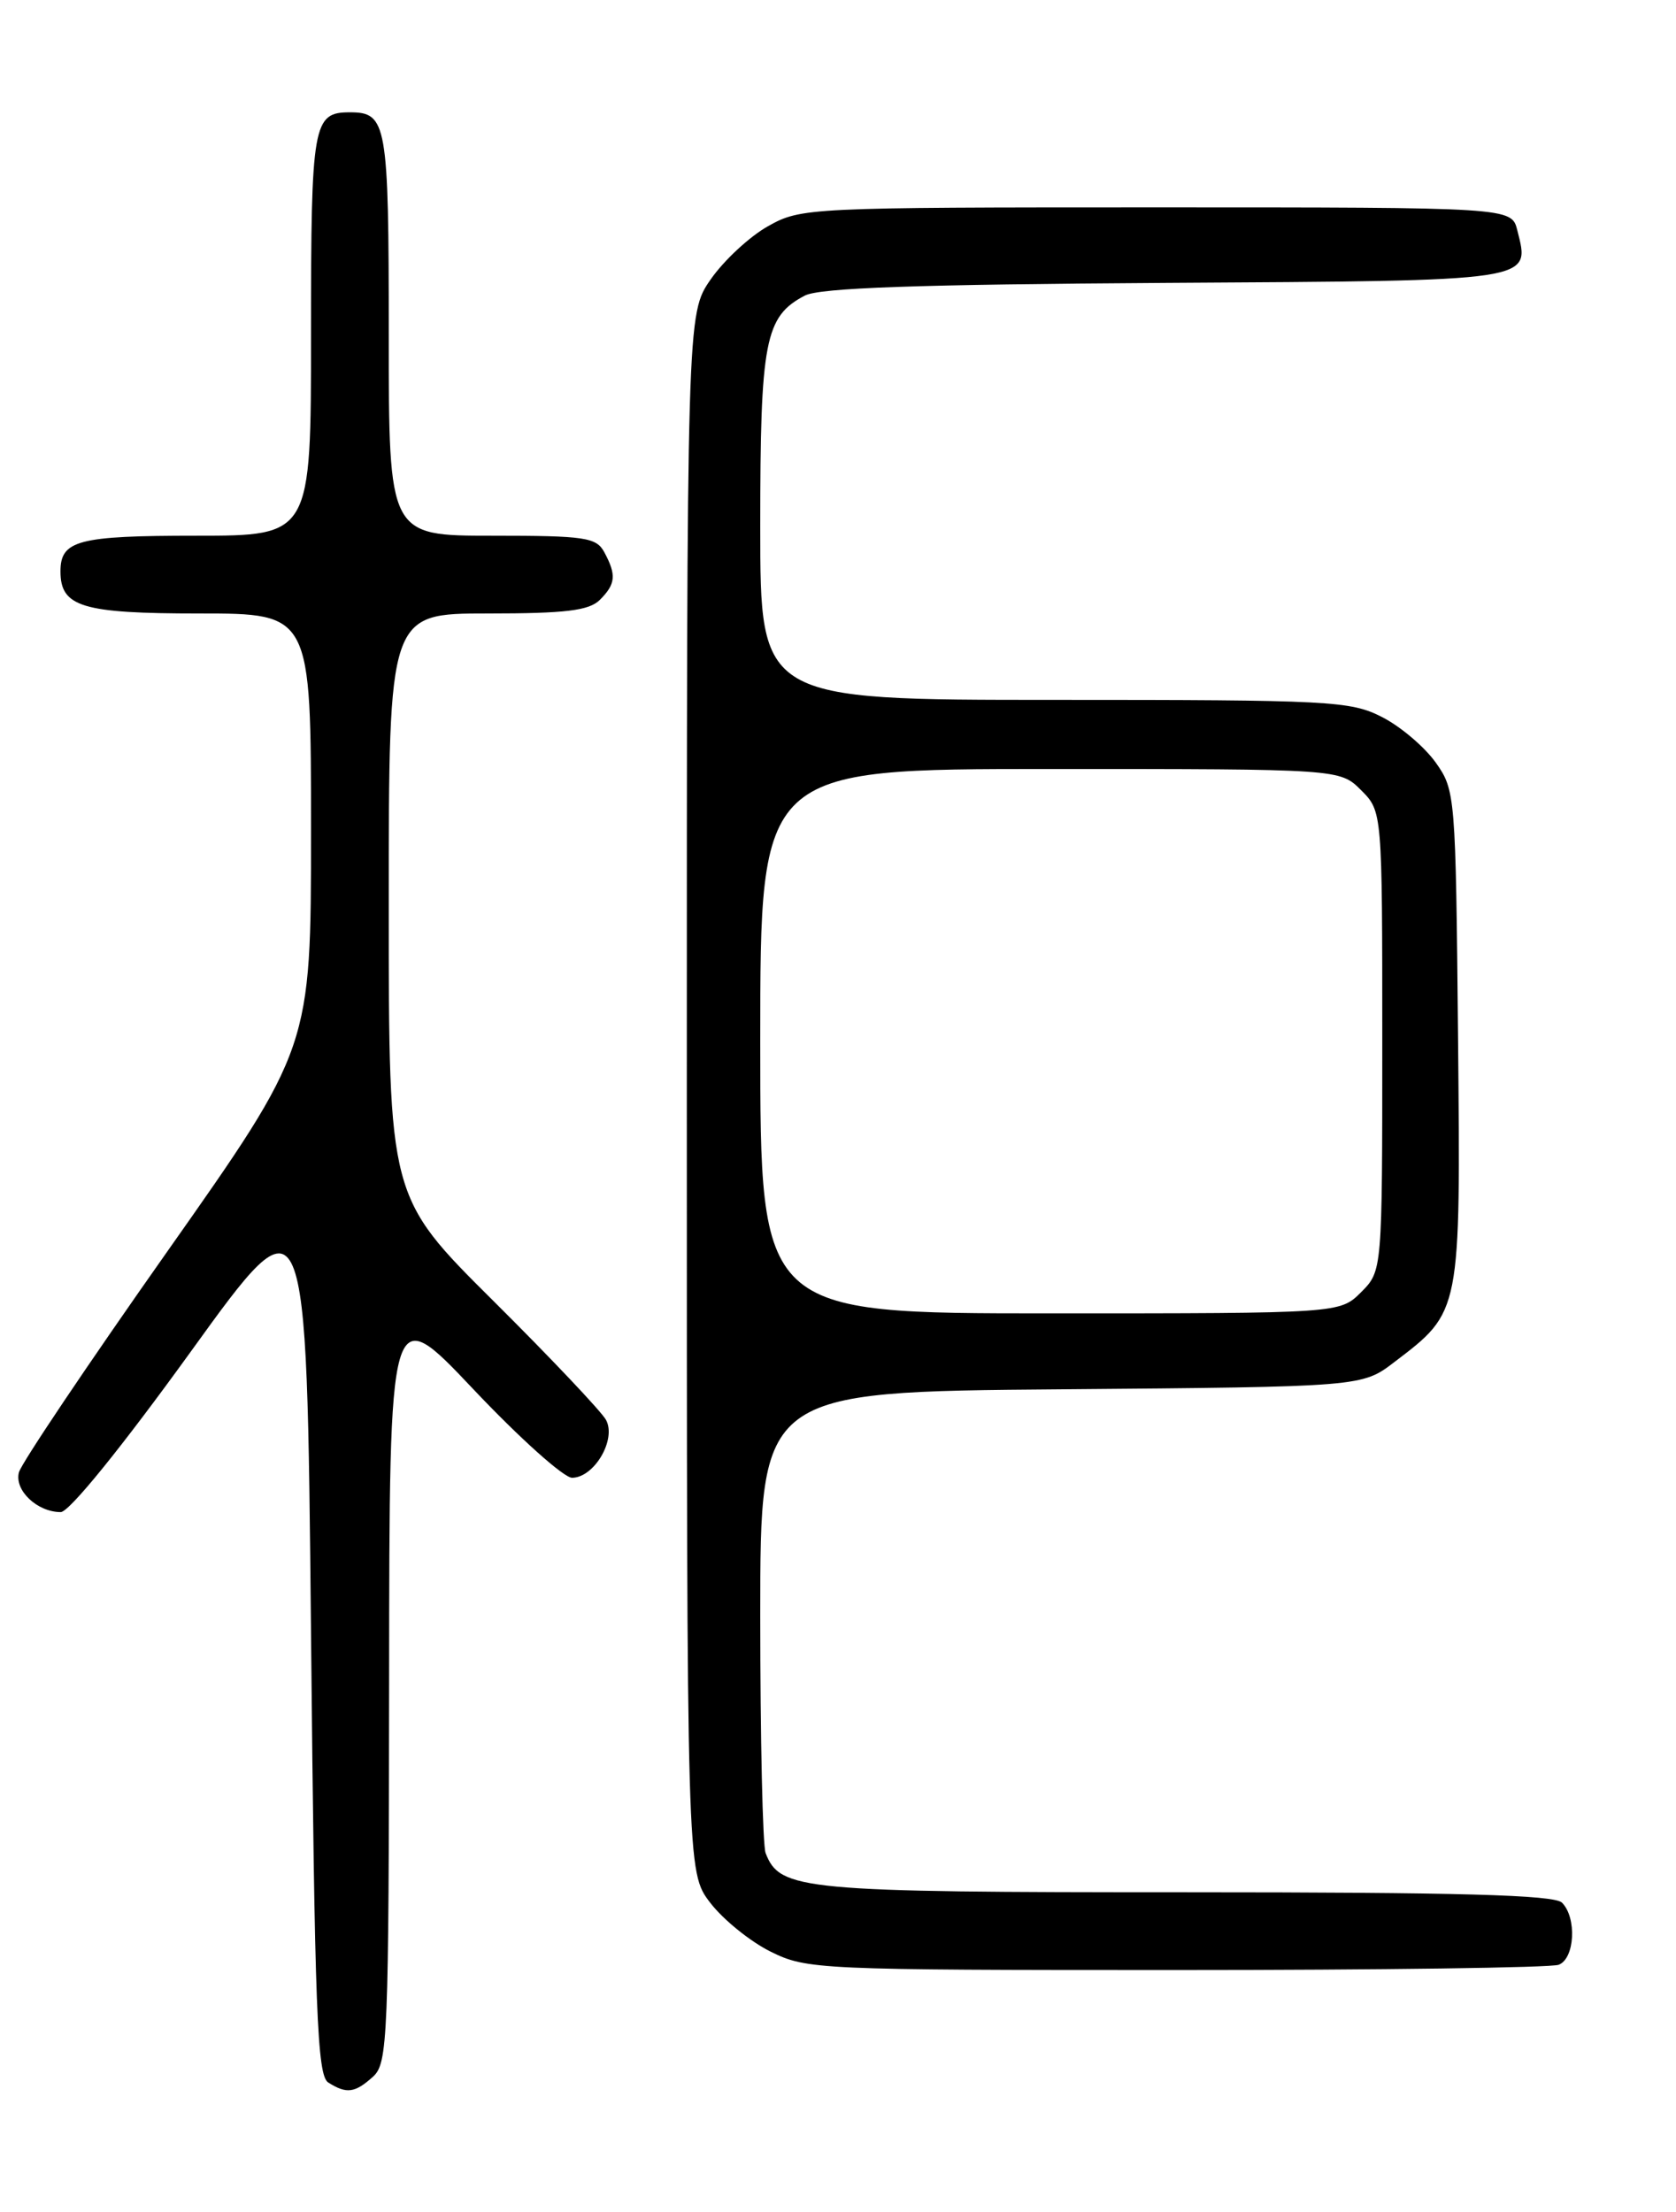 <?xml version="1.0" encoding="UTF-8" standalone="no"?>
<!DOCTYPE svg PUBLIC "-//W3C//DTD SVG 1.1//EN" "http://www.w3.org/Graphics/SVG/1.1/DTD/svg11.dtd" >
<svg xmlns="http://www.w3.org/2000/svg" xmlns:xlink="http://www.w3.org/1999/xlink" version="1.1" viewBox="0 0 194 256">
 <g >
 <path fill="currentColor"
d=" M 43.17 240.35 C 44.89 238.79 45.00 236.02 45.04 194.60 C 45.07 150.50 45.07 150.50 54.79 160.78 C 60.13 166.43 65.28 171.05 66.23 171.03 C 68.81 170.99 71.38 166.57 70.14 164.32 C 69.58 163.32 63.70 157.11 57.07 150.52 C 45.00 138.53 45.00 138.53 45.00 104.77 C 45.00 71.00 45.00 71.00 56.43 71.00 C 65.48 71.00 68.18 70.67 69.43 69.43 C 71.27 67.59 71.37 66.56 69.96 63.93 C 69.03 62.19 67.77 62.00 56.96 62.00 C 45.00 62.00 45.00 62.00 45.00 38.70 C 45.00 14.24 44.78 13.00 40.50 13.00 C 36.22 13.00 36.00 14.24 36.00 38.70 C 36.00 62.00 36.00 62.00 22.70 62.00 C 9.03 62.00 7.00 62.53 7.00 66.13 C 7.00 70.24 9.49 71.00 23.07 71.00 C 36.00 71.00 36.00 71.00 36.00 96.11 C 36.00 121.22 36.00 121.22 19.35 144.86 C 10.19 157.86 2.47 169.35 2.19 170.40 C 1.64 172.47 4.30 175.00 7.03 175.00 C 8.01 175.00 14.04 167.56 22.09 156.42 C 35.50 137.83 35.50 137.83 36.00 188.95 C 36.43 232.93 36.71 240.21 38.00 241.02 C 40.12 242.36 41.08 242.23 43.17 240.35 Z  M 180.42 227.39 C 182.29 226.68 182.54 221.94 180.80 220.20 C 179.90 219.30 168.86 219.00 137.25 219.00 C 92.70 219.00 90.28 218.77 88.62 214.46 C 88.28 213.56 88.00 201.19 88.00 186.96 C 88.00 161.07 88.00 161.07 122.83 160.79 C 157.66 160.50 157.66 160.50 161.41 157.63 C 169.13 151.75 169.07 152.03 168.77 120.00 C 168.50 91.95 168.46 91.45 166.17 88.23 C 164.88 86.43 162.09 84.06 159.96 82.98 C 156.32 81.12 153.98 81.00 122.04 81.00 C 88.00 81.00 88.00 81.00 88.00 60.95 C 88.00 39.42 88.54 36.63 93.16 34.21 C 94.87 33.31 106.18 32.92 134.89 32.74 C 178.02 32.48 177.12 32.61 175.63 26.65 C 174.96 24.00 174.96 24.00 133.87 24.00 C 93.51 24.00 92.70 24.04 88.90 26.18 C 86.77 27.37 83.78 30.15 82.26 32.34 C 79.50 36.33 79.50 36.33 79.50 126.49 C 79.50 216.66 79.50 216.66 82.20 220.20 C 83.69 222.15 86.84 224.70 89.20 225.87 C 93.38 227.94 94.67 228.00 136.17 228.00 C 159.64 228.00 179.55 227.73 180.42 227.39 Z  M 88.00 120.50 C 88.00 89.00 88.00 89.00 121.55 89.00 C 155.09 89.00 155.09 89.00 157.55 91.45 C 160.00 93.91 160.00 93.91 160.00 120.50 C 160.00 147.09 160.00 147.09 157.55 149.55 C 155.09 152.00 155.09 152.00 121.55 152.00 C 88.00 152.00 88.00 152.00 88.00 120.50 Z "/>
</g>
</svg>